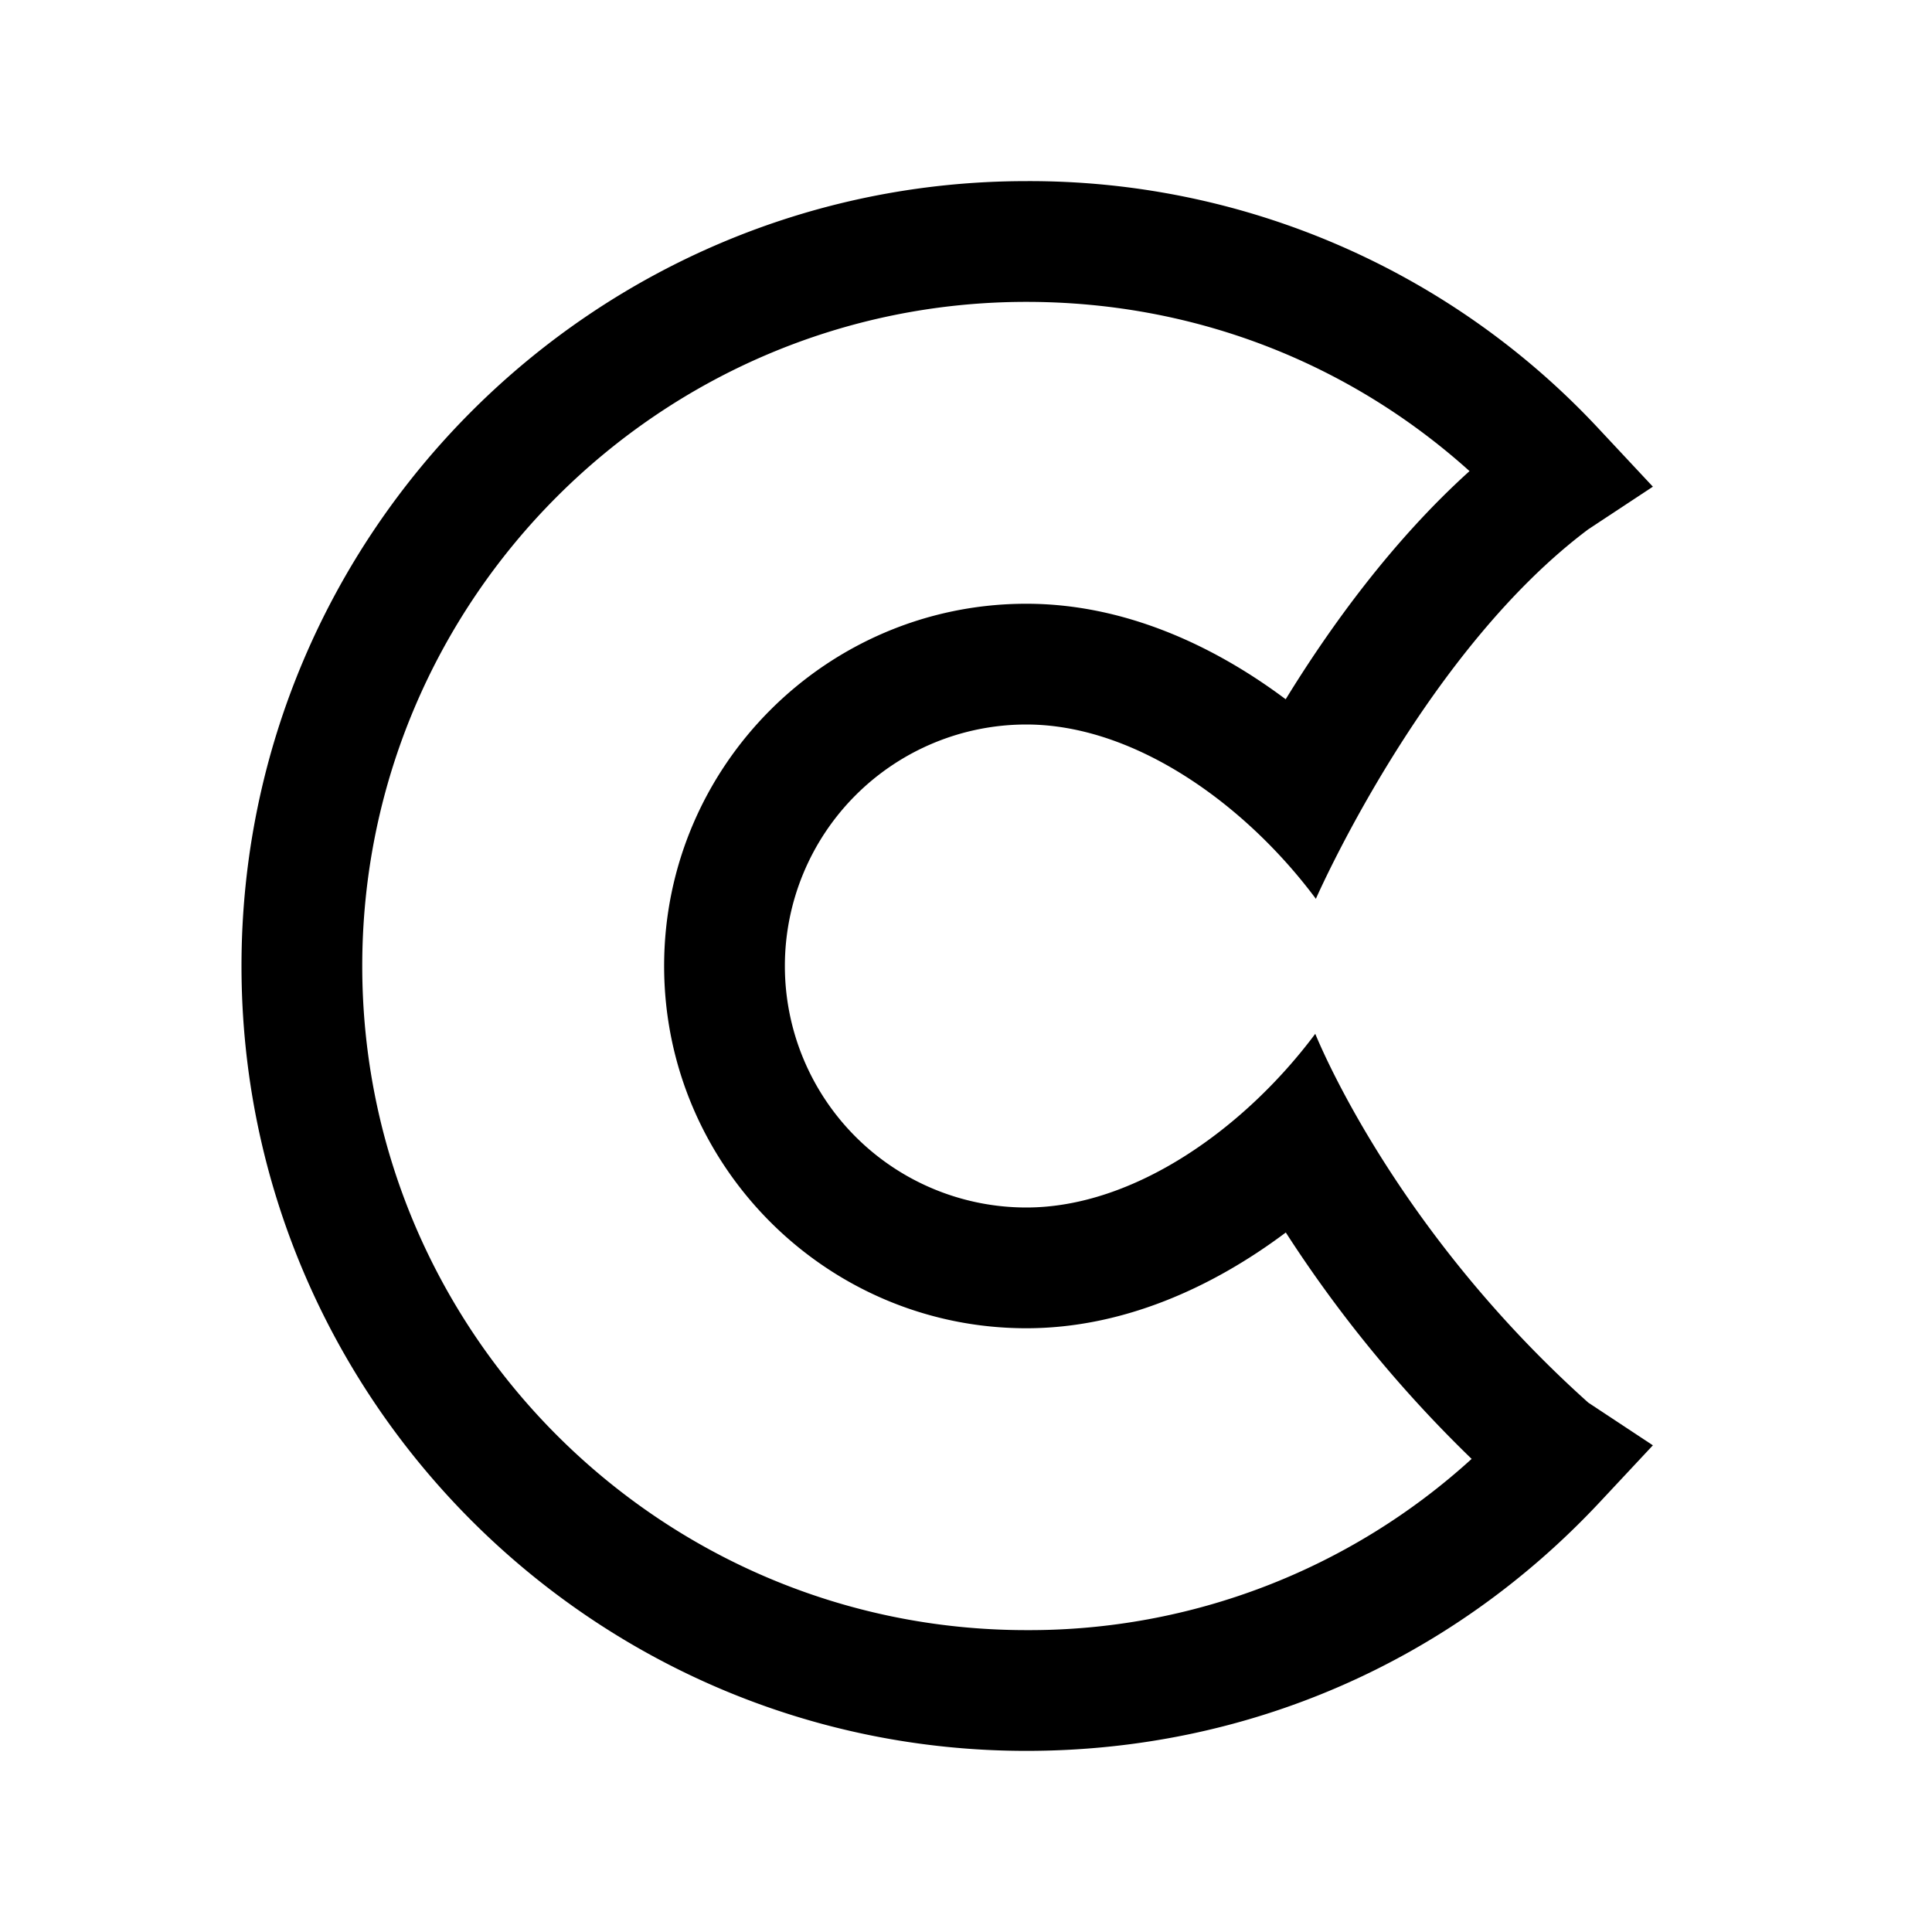 <svg xmlns="http://www.w3.org/2000/svg" viewBox="0 0 32 32"><path d="M17 3C9.831 3 4 8.831 4 16s5.832 13 13 13c3.641 0 7.017-1.465 9.502-4.125l.875-.936-1.07-.707c-3.085-2.764-4.369-5.737-4.522-6.109C20.62 18.684 18.79 20 17 20a4 4 0 0 1 0-8c1.793 0 3.628 1.32 4.795 2.887.137-.307 1.884-4.151 4.512-6.12l1.07-.706-.875-.936A12.88 12.88 0 0 0 17 3zm0 2c2.751 0 5.323.989 7.34 2.803-1.271 1.147-2.301 2.567-3.045 3.779C20.073 10.667 18.59 10 17 10c-3.308 0-6 2.692-6 6s2.692 6 6 6c1.591 0 3.075-.67 4.297-1.586a21.2 21.2 0 0 0 3.078 3.75A10.88 10.88 0 0 1 17 27c-6.065 0-11-4.935-11-11S10.934 5 17 5z"/></svg>